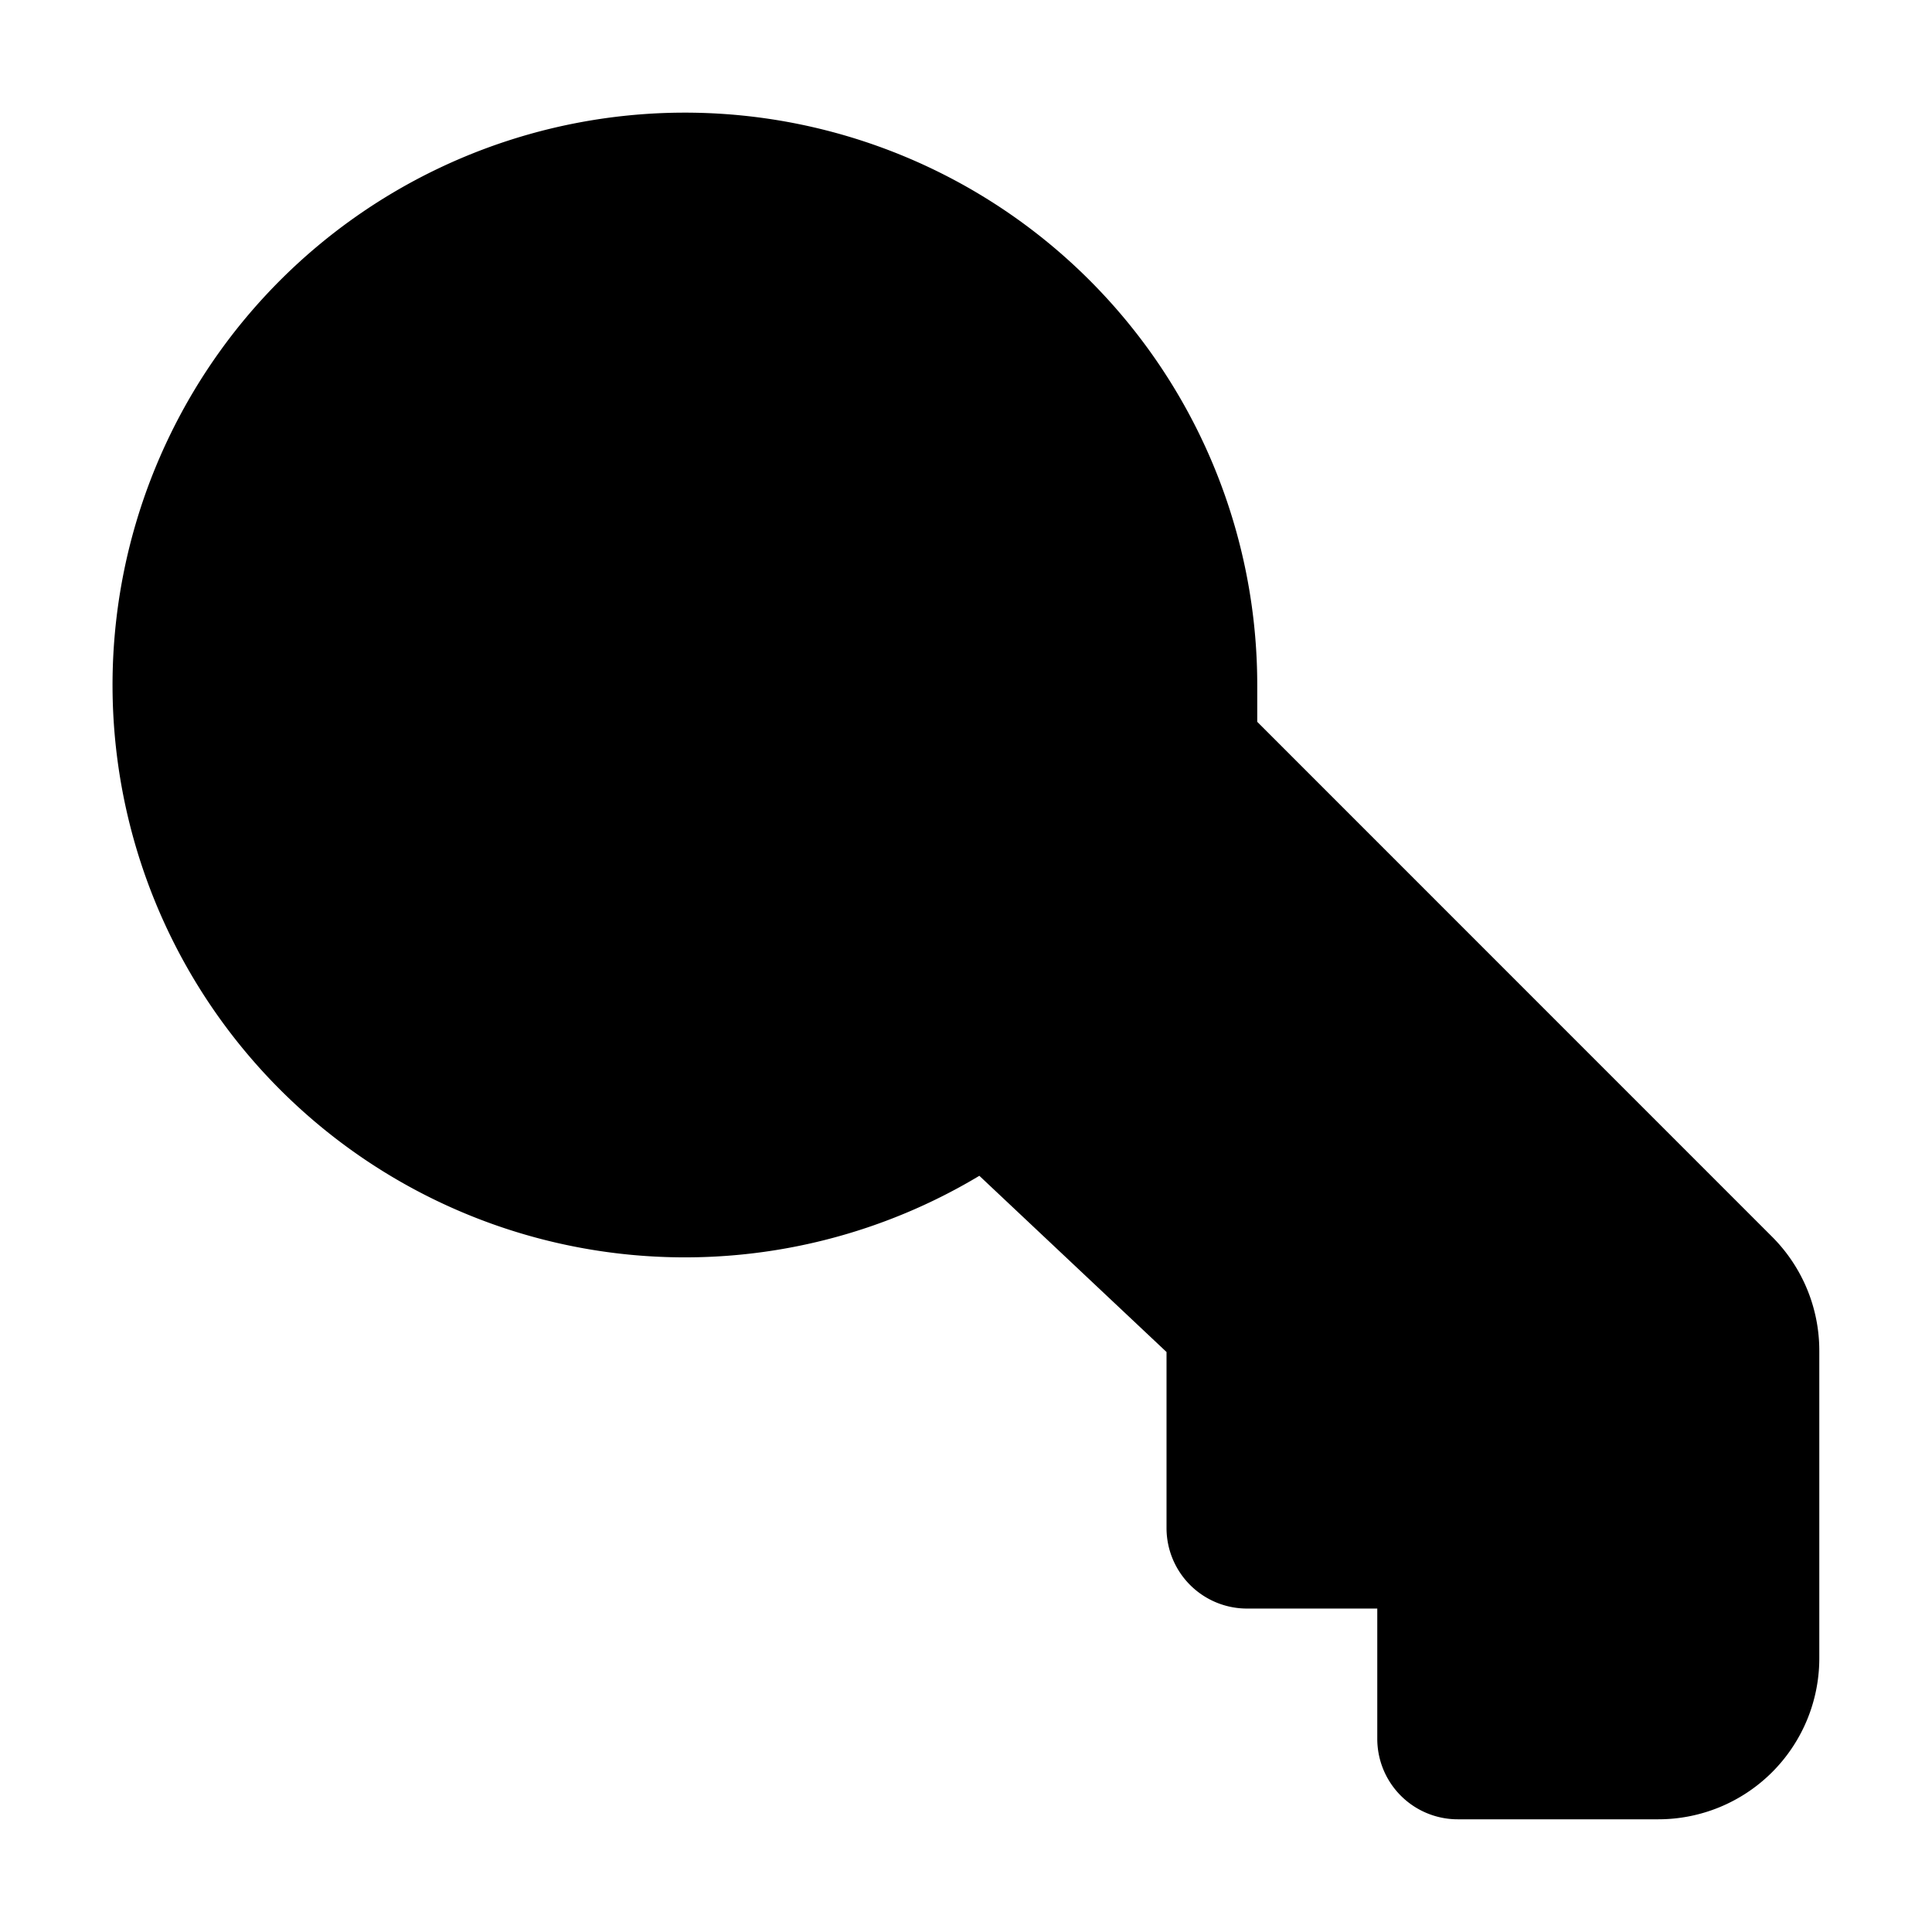 <svg xmlns="http://www.w3.org/2000/svg"
     fill="currentColor"
     viewBox="0 0 24 24">
    <path stroke="currentColor"
          stroke-linecap="round"
          stroke-linejoin="round"
          stroke-width="2"
          d="M7.679 6.6h.12m6.82 2.782 6.688 6.689a1 1 0 0 1 .293.707V20.6a1 1 0 0 1-1 1h-2.491v-2.618h-2.618v-2.619l-3.225-3.036a6.11 6.11 0 1 1 2.352-4.818v.873Z" />
</svg>
